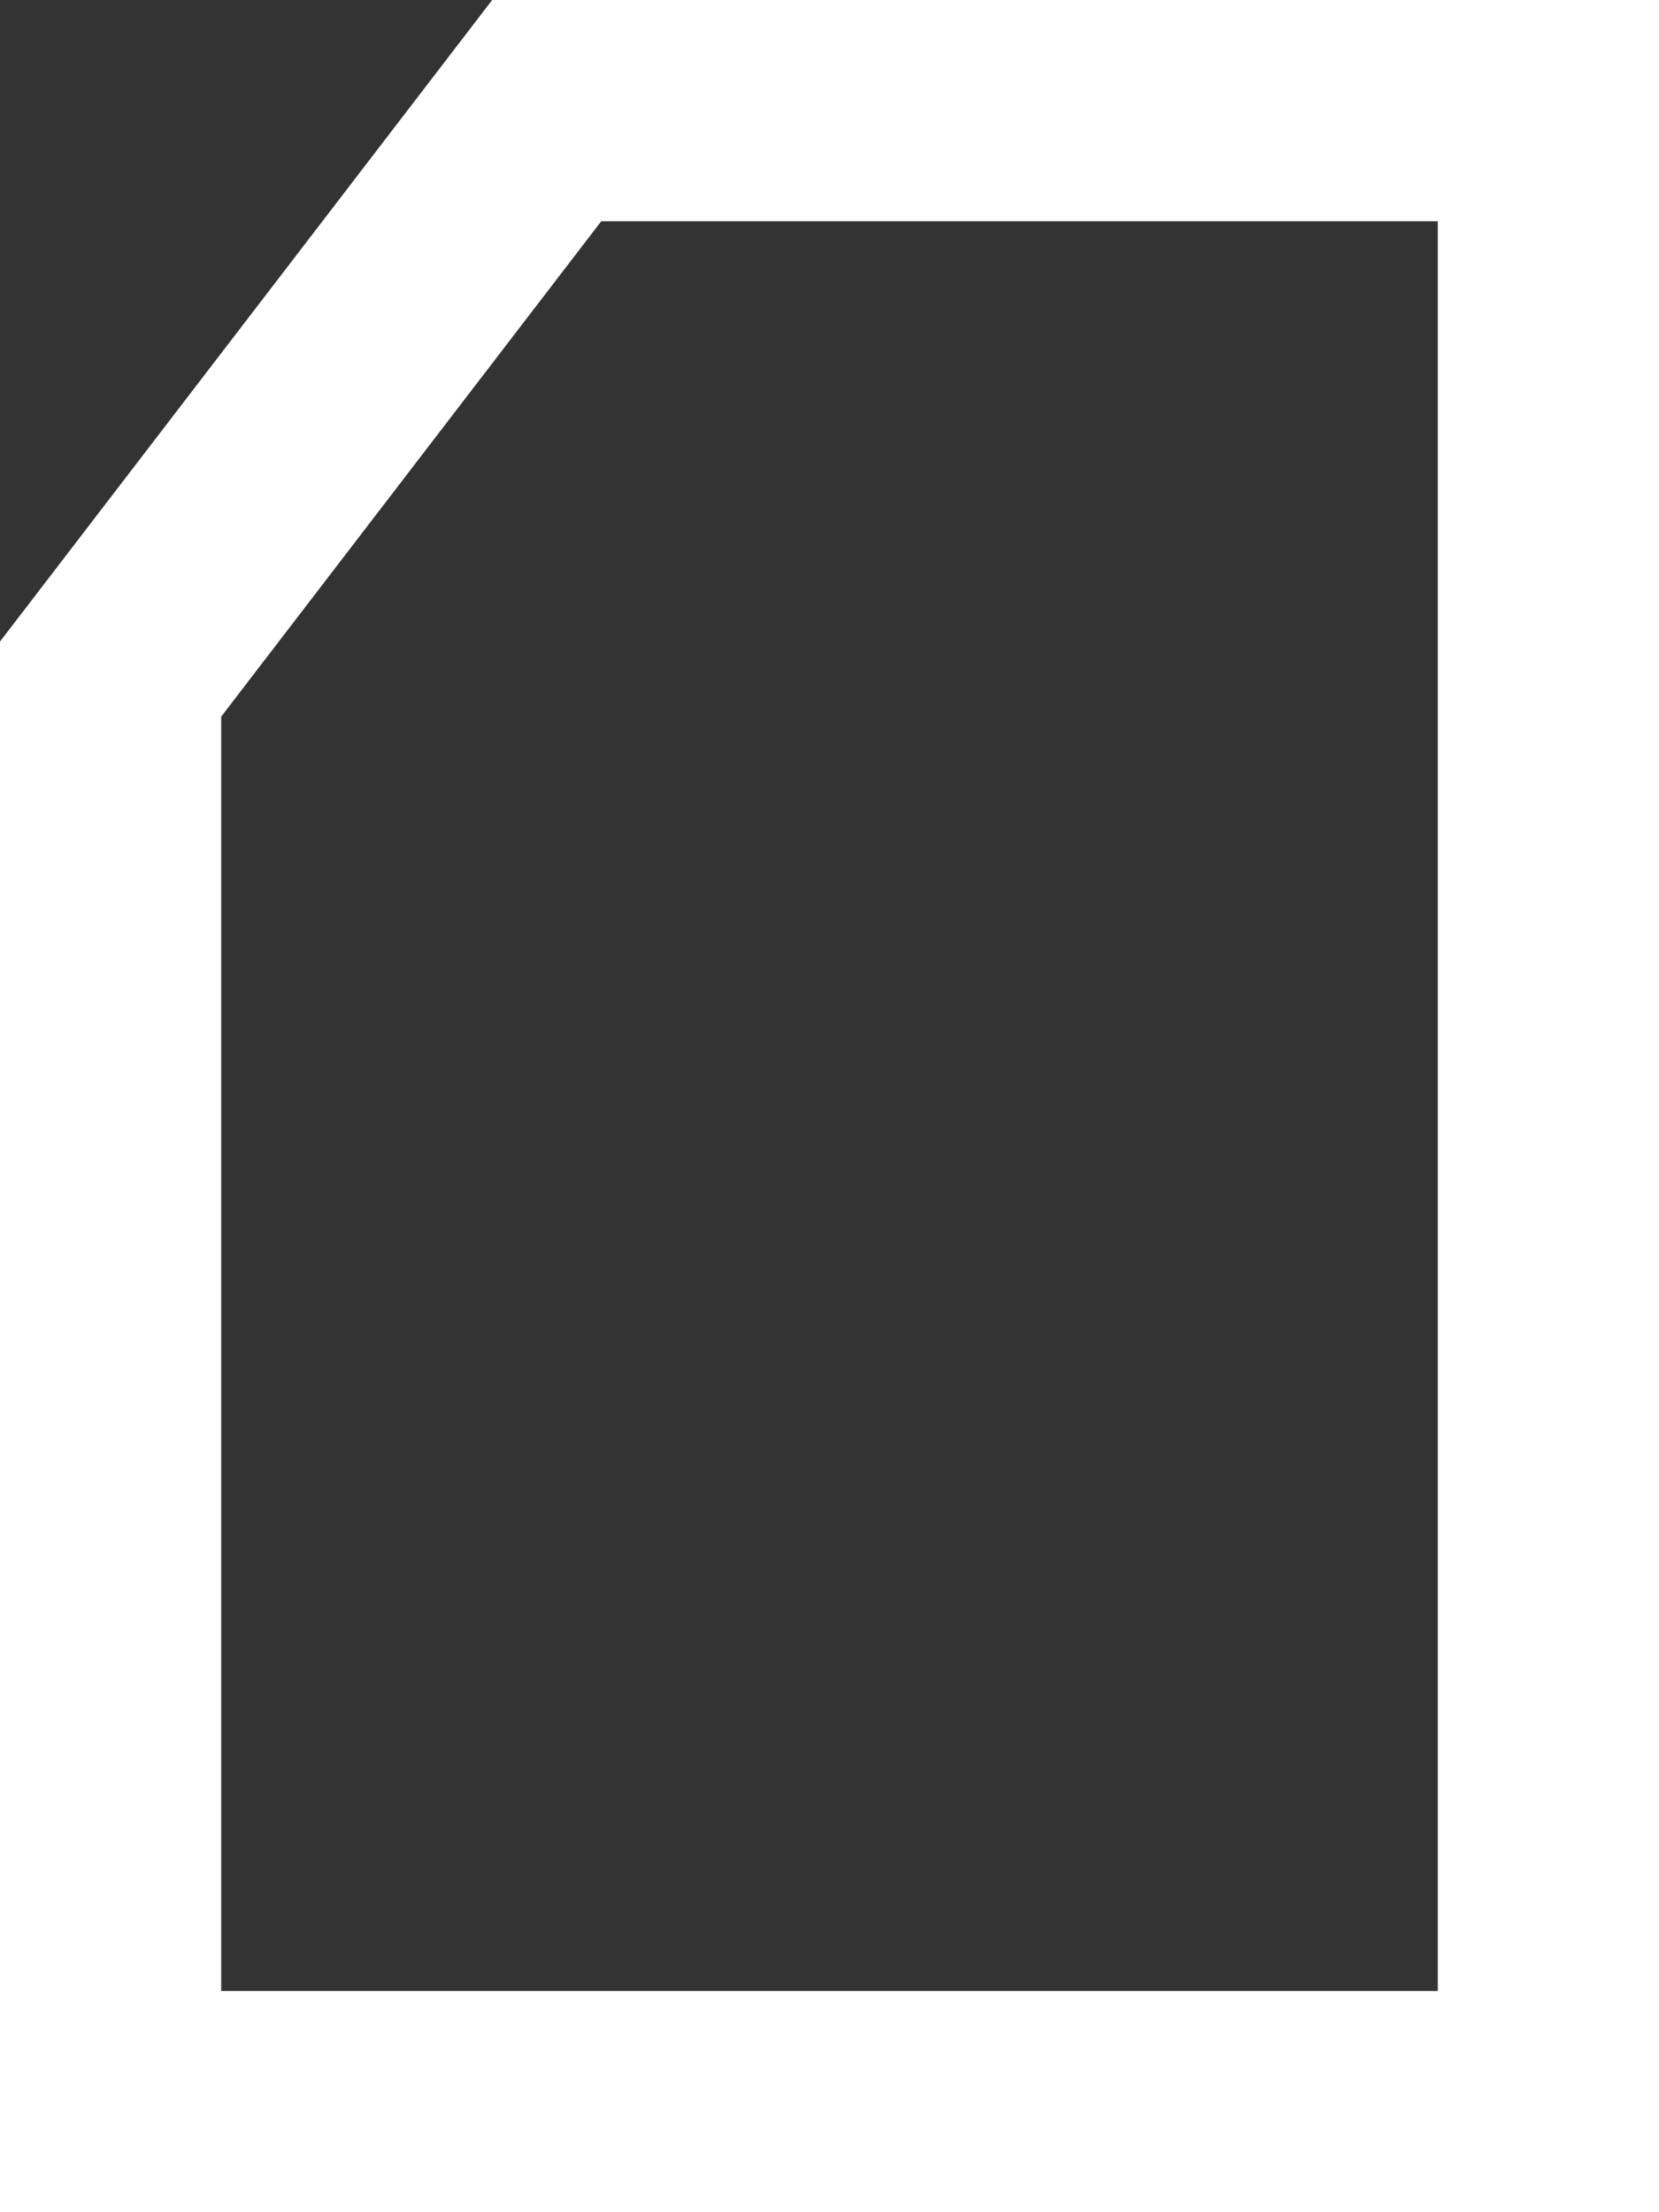 <svg width="150" height="200" viewBox="0 0 150 200" fill="none" xmlns="http://www.w3.org/2000/svg">
<rect x="0" y="0" width="150" height="200" fill="#333333" stroke="none"/>
<path d="M140 10V190H10V61.394L49.432 10H140Z" stroke="white" stroke-width="20"/>
</svg>
